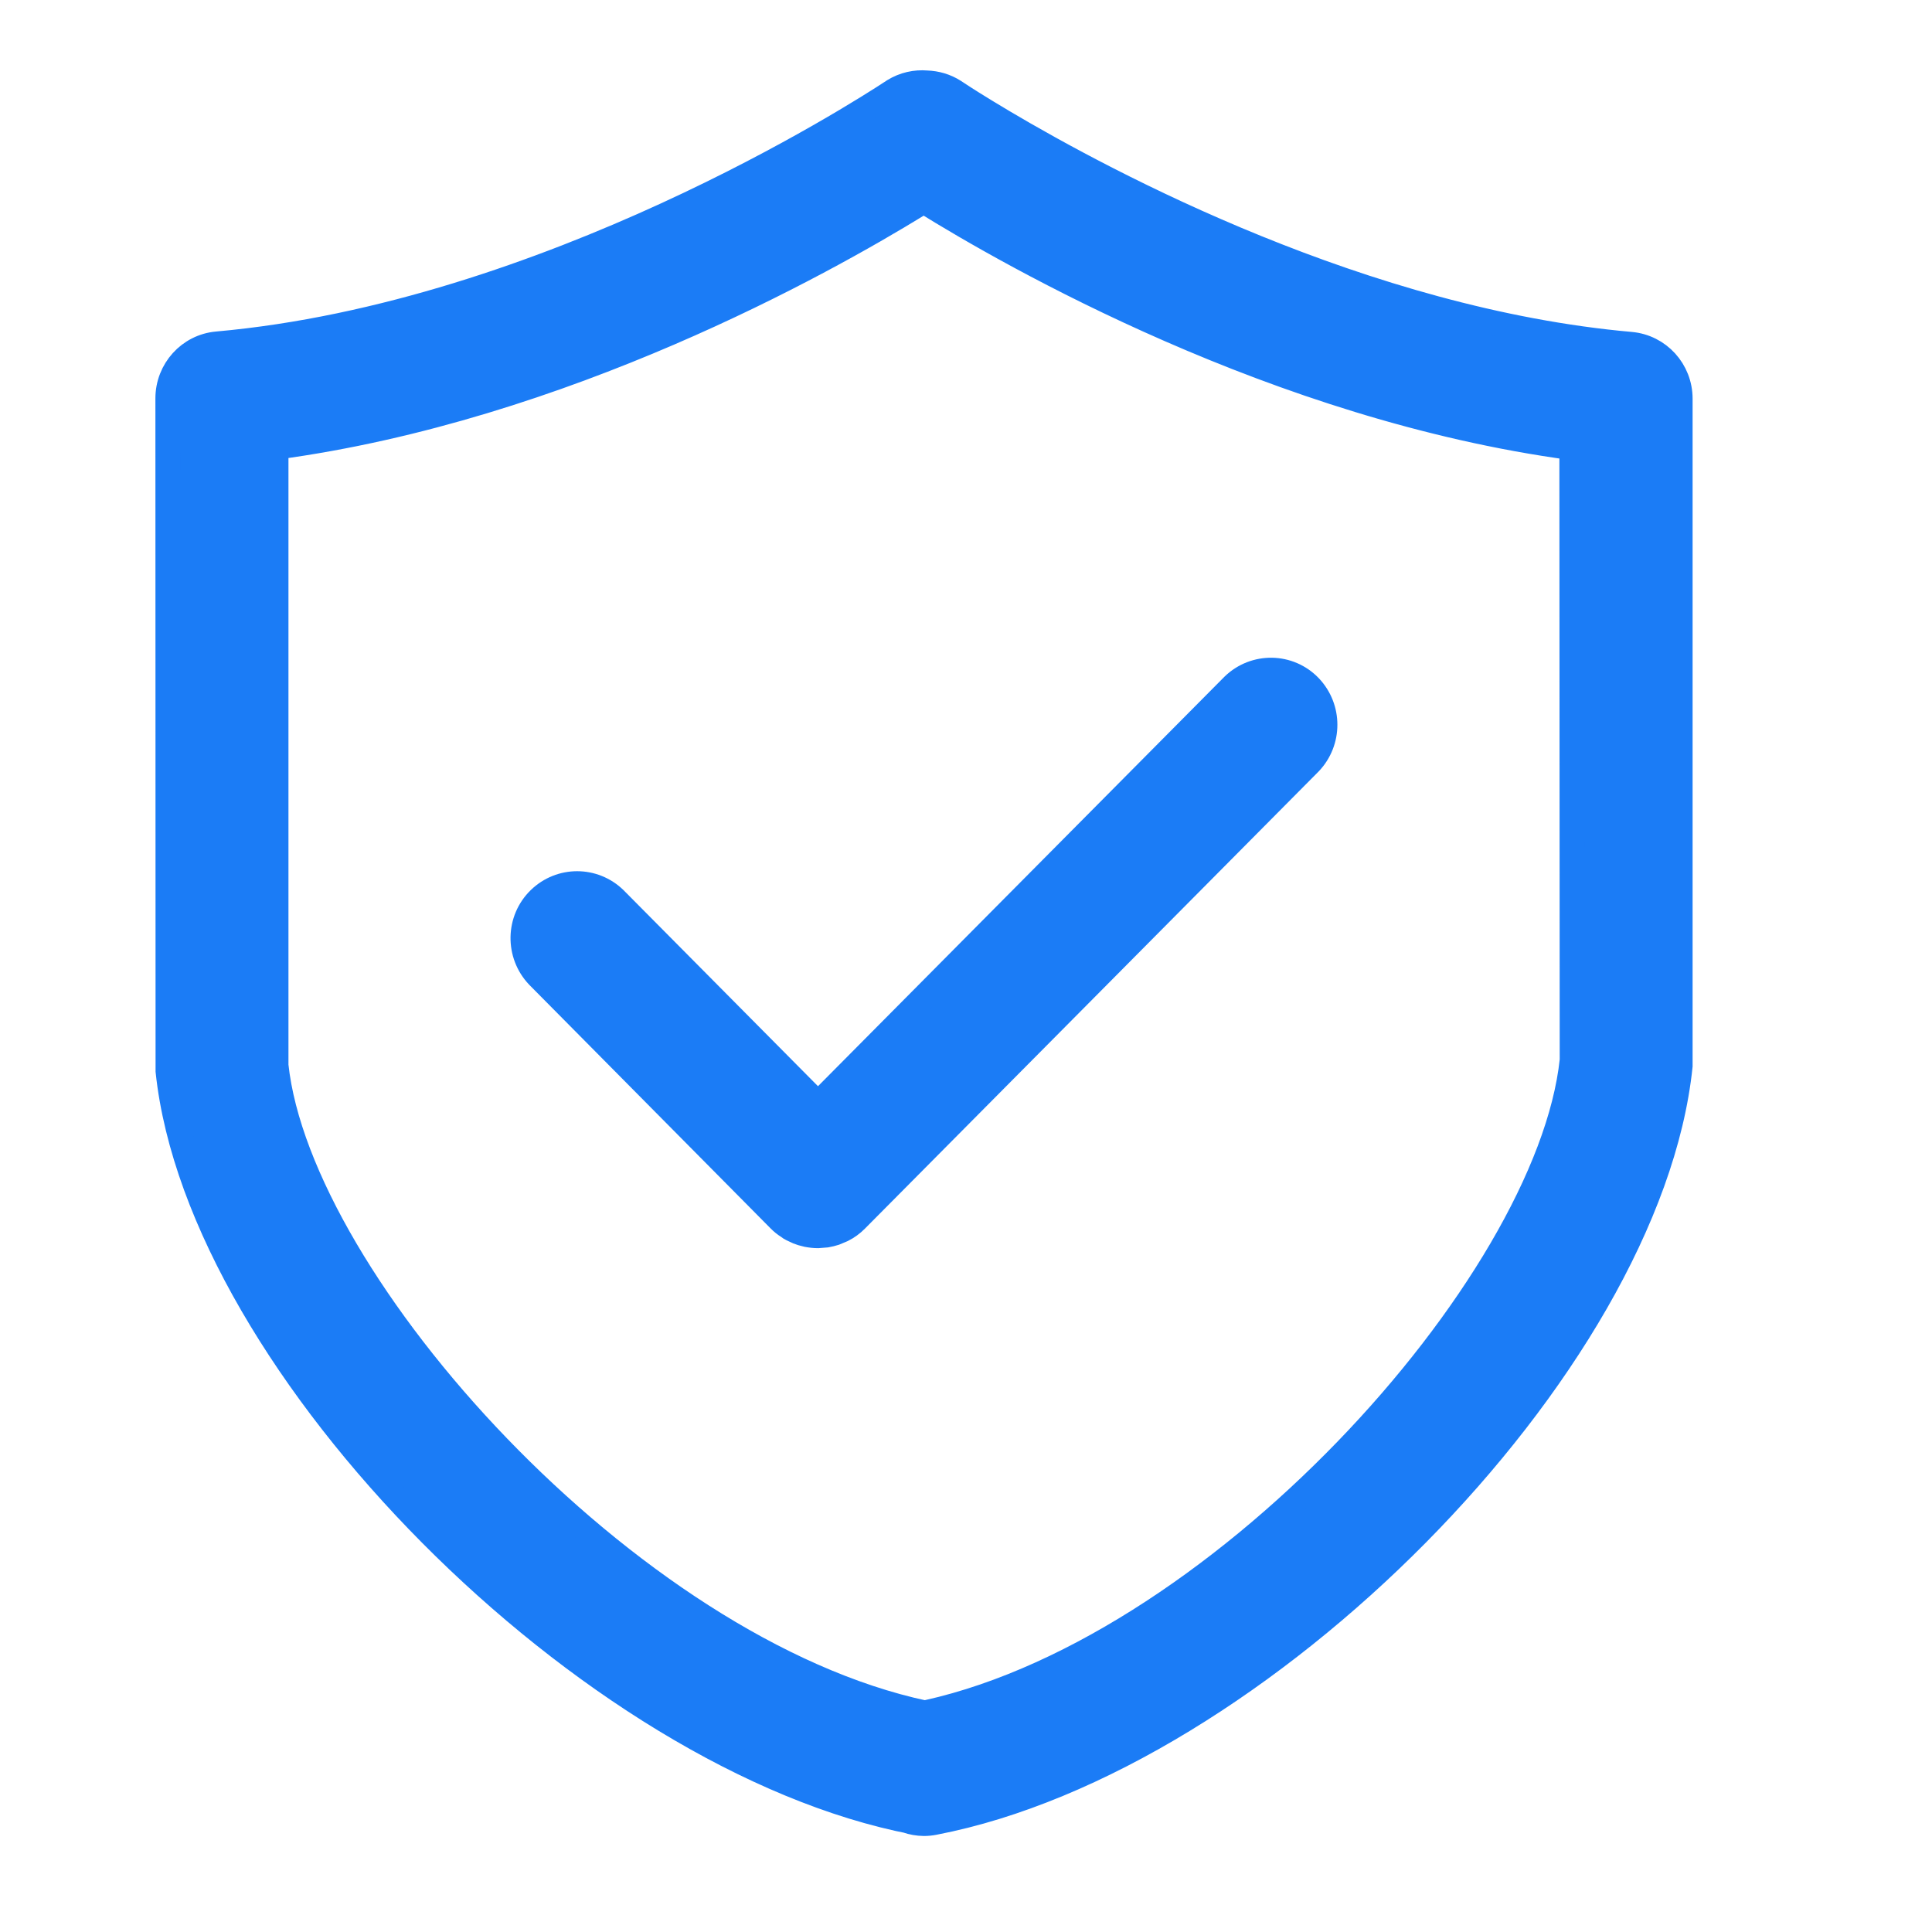 <?xml version="1.0" encoding="UTF-8"?>
<svg width="23px" height="23px" viewBox="0 0 23 23" version="1.1" xmlns="http://www.w3.org/2000/svg"
    xmlns:xlink="http://www.w3.org/1999/xlink">
    <title>企业认证</title>
    <g id="页面-1" stroke="none" stroke-width="1" fill="none" fill-rule="evenodd">
        <g id="苹果A面我的界面" transform="translate(-14, -216)" fill="#1B7CF6"
            stroke="#1B7CF6" stroke-width="0.3">
            <g id="编组-2" transform="translate(14, 216)">
                <g id="Fill-1" transform="translate(2, 0.987)">
                    <path
                        d="M9.031,0.002 C9.147,0.006 9.257,0.038 9.357,0.101 C9.364,0.106 9.499,0.197 9.741,0.344 L9.942,0.465 C11.188,1.204 14.248,2.834 17.413,3.114 C17.746,3.144 18,3.423 18,3.76 L18,11.703 C17.627,15.288 12.981,19.966 9.121,20.708 C9.08,20.716 9.04,20.72 8.998,20.72 C8.927,20.719 8.859,20.707 8.796,20.685 L8.879,20.702 C5.019,19.962 0.373,15.282 0.002,11.764 L0,3.756 C0,3.419 0.254,3.138 0.586,3.109 C4.504,2.76 8.245,0.355 8.612,0.114 L8.641,0.095 L8.641,0.095 C8.763,0.02 8.899,-0.009 9.031,0.002 Z M8.995,1.404 L8.919,1.452 C7.797,2.141 4.701,3.875 1.284,4.335 L1.284,11.696 C1.561,14.287 5.483,18.655 9.009,19.407 L8.877,19.434 C12.43,18.754 16.434,14.321 16.718,11.634 L16.714,4.341 C13.207,3.869 10.037,2.052 8.995,1.404 Z M13.592,7.191 C13.831,7.443 13.831,7.839 13.592,8.091 L8.191,13.533 C8.144,13.581 8.089,13.621 8.03,13.651 L7.937,13.69 C7.905,13.7 7.873,13.708 7.839,13.714 L7.738,13.722 L7.738,13.722 C7.704,13.722 7.671,13.719 7.639,13.714 L7.738,13.722 C7.694,13.722 7.651,13.717 7.609,13.709 C7.588,13.704 7.567,13.699 7.547,13.693 C7.531,13.688 7.515,13.682 7.499,13.676 C7.485,13.67 7.471,13.664 7.458,13.657 C7.441,13.65 7.425,13.641 7.409,13.632 C7.4,13.625 7.391,13.619 7.382,13.613 C7.346,13.591 7.313,13.564 7.282,13.533 L4.408,10.632 C4.162,10.374 4.168,9.964 4.424,9.716 C4.674,9.474 5.067,9.474 5.317,9.716 L7.738,12.157 L12.683,7.175 C12.939,6.927 13.346,6.933 13.592,7.191 Z"></path>
                </g>
            </g>
        </g>
    </g>
</svg>